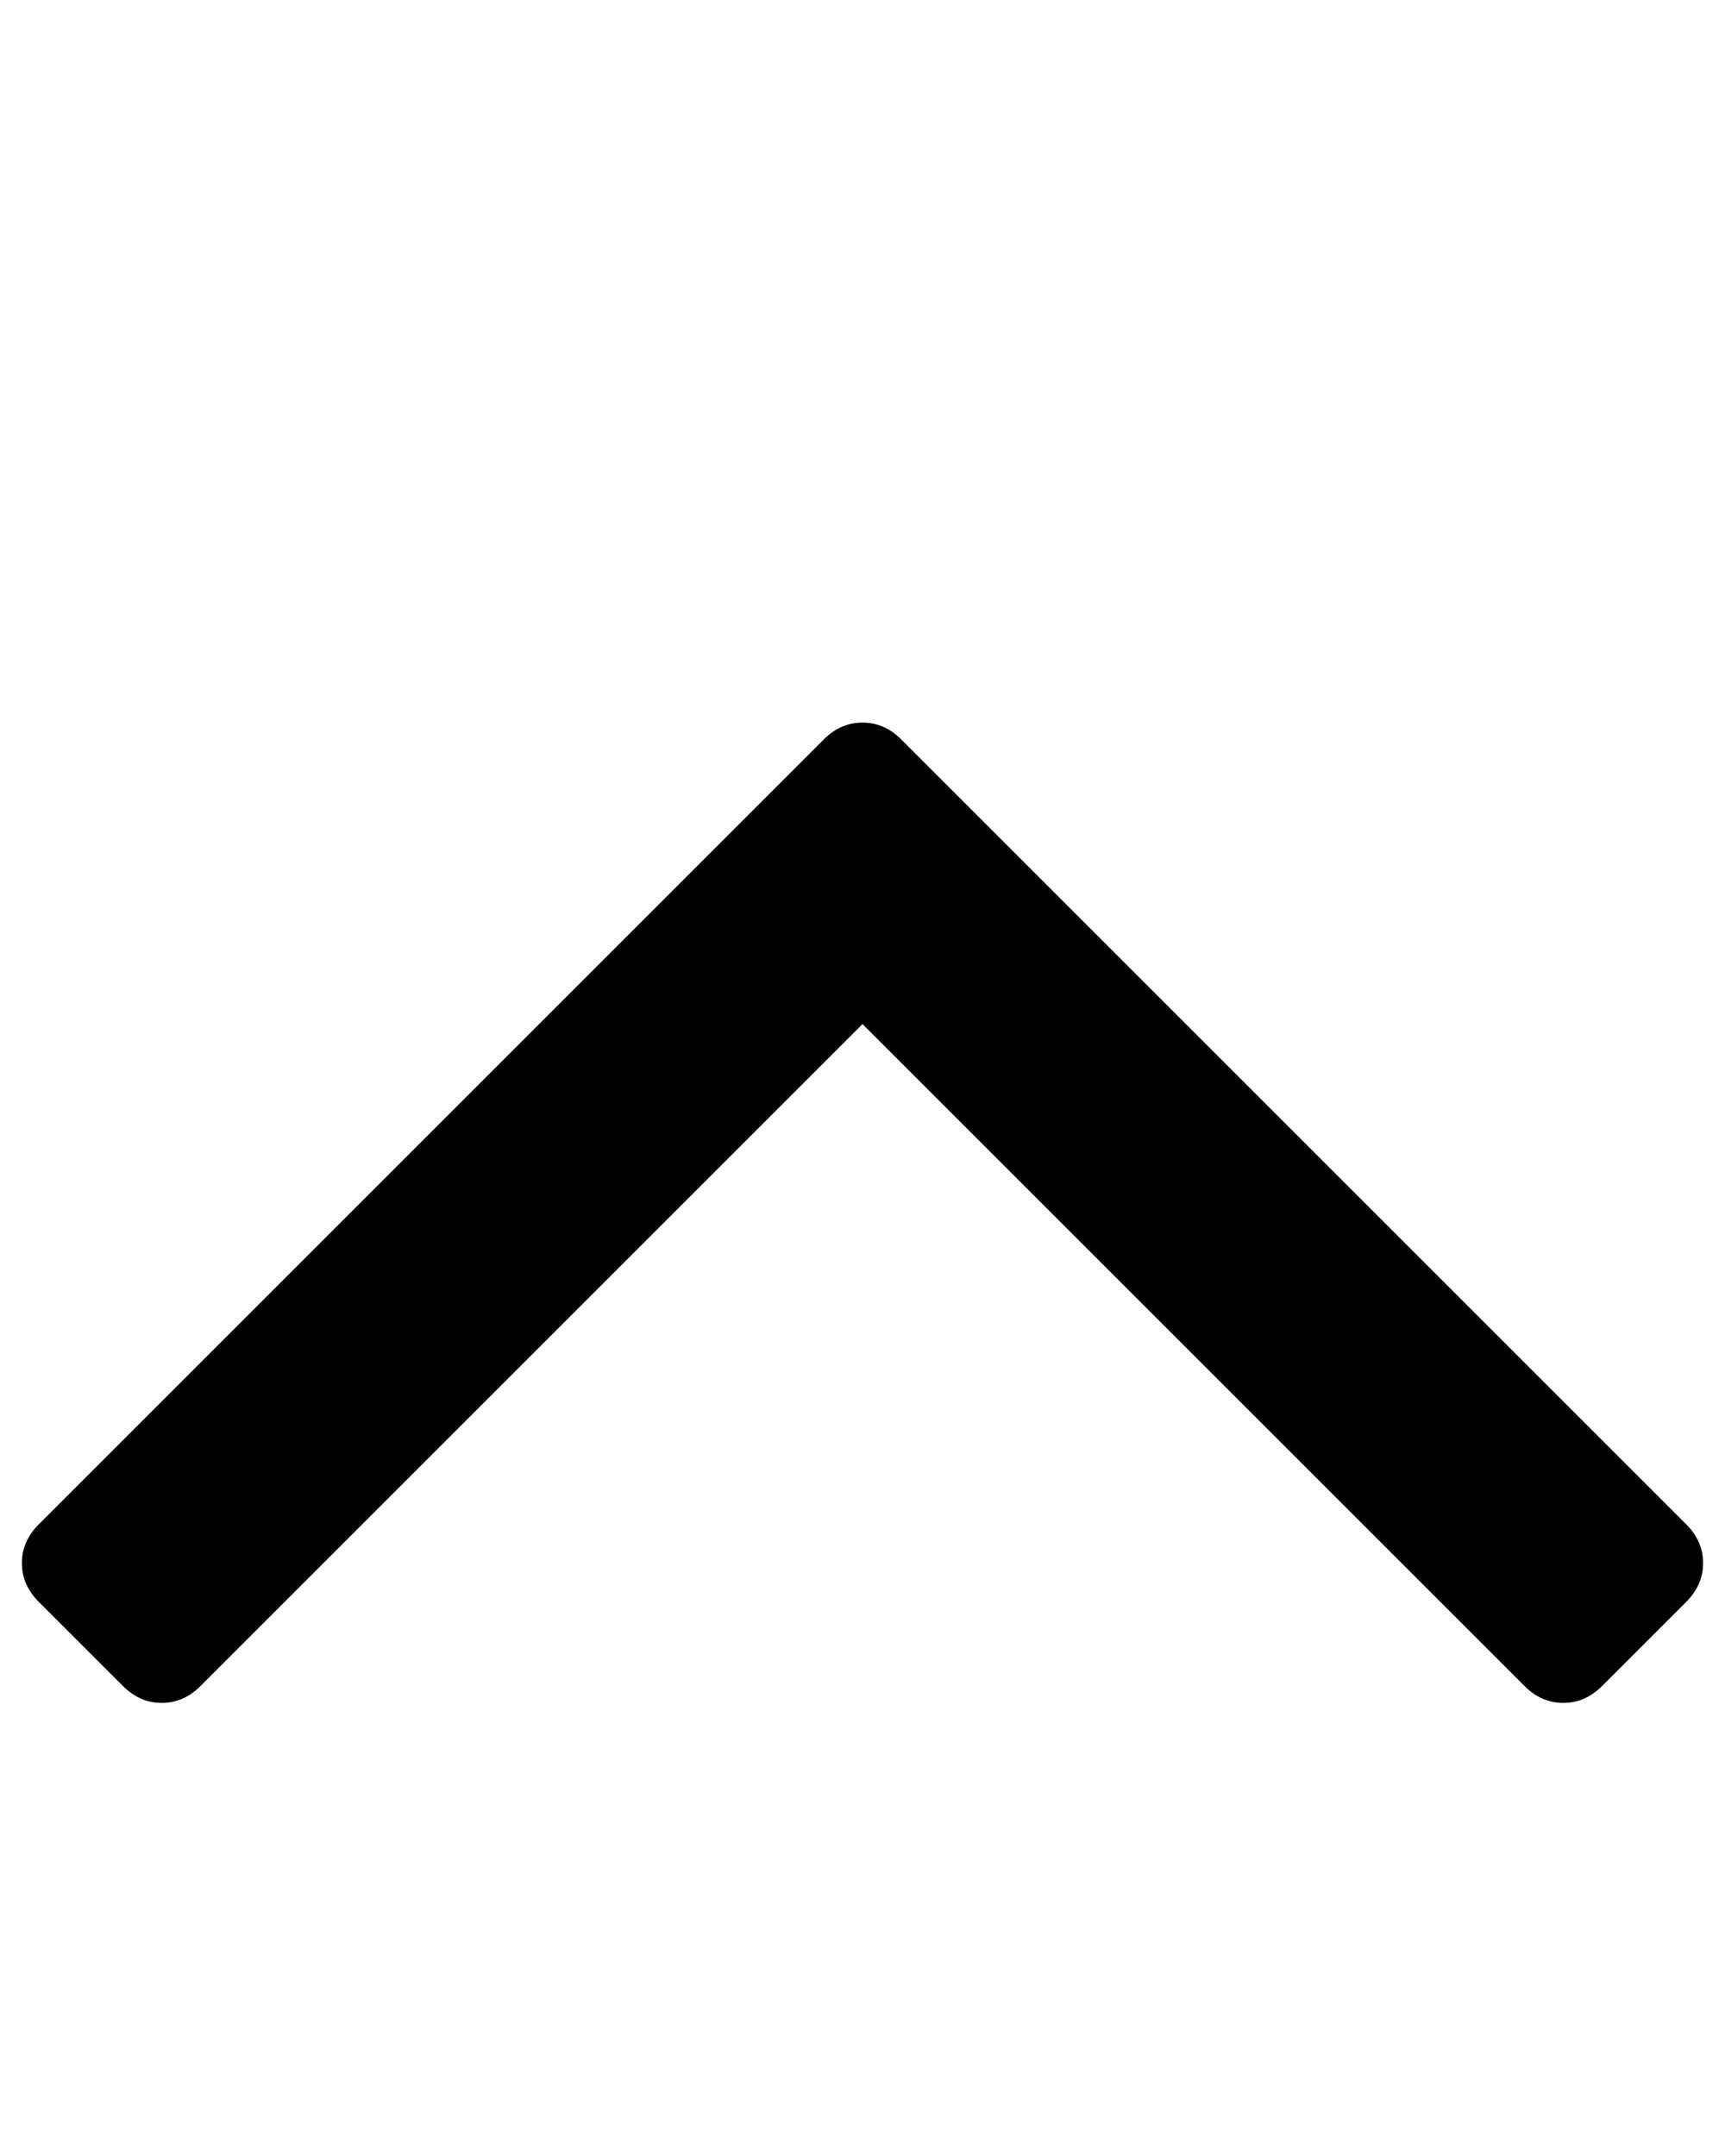<svg xmlns="http://www.w3.org/2000/svg" width="3em" height="3.75em" viewBox="0 0 1024 1280"><path fill="currentColor" d="M1011 928q0 13-10 23l-50 50q-10 10-23 10t-23-10L512 608l-393 393q-10 10-23 10t-23-10l-50-50q-10-10-10-23t10-23l466-466q10-10 23-10t23 10l466 466q10 10 10 23"/></svg>